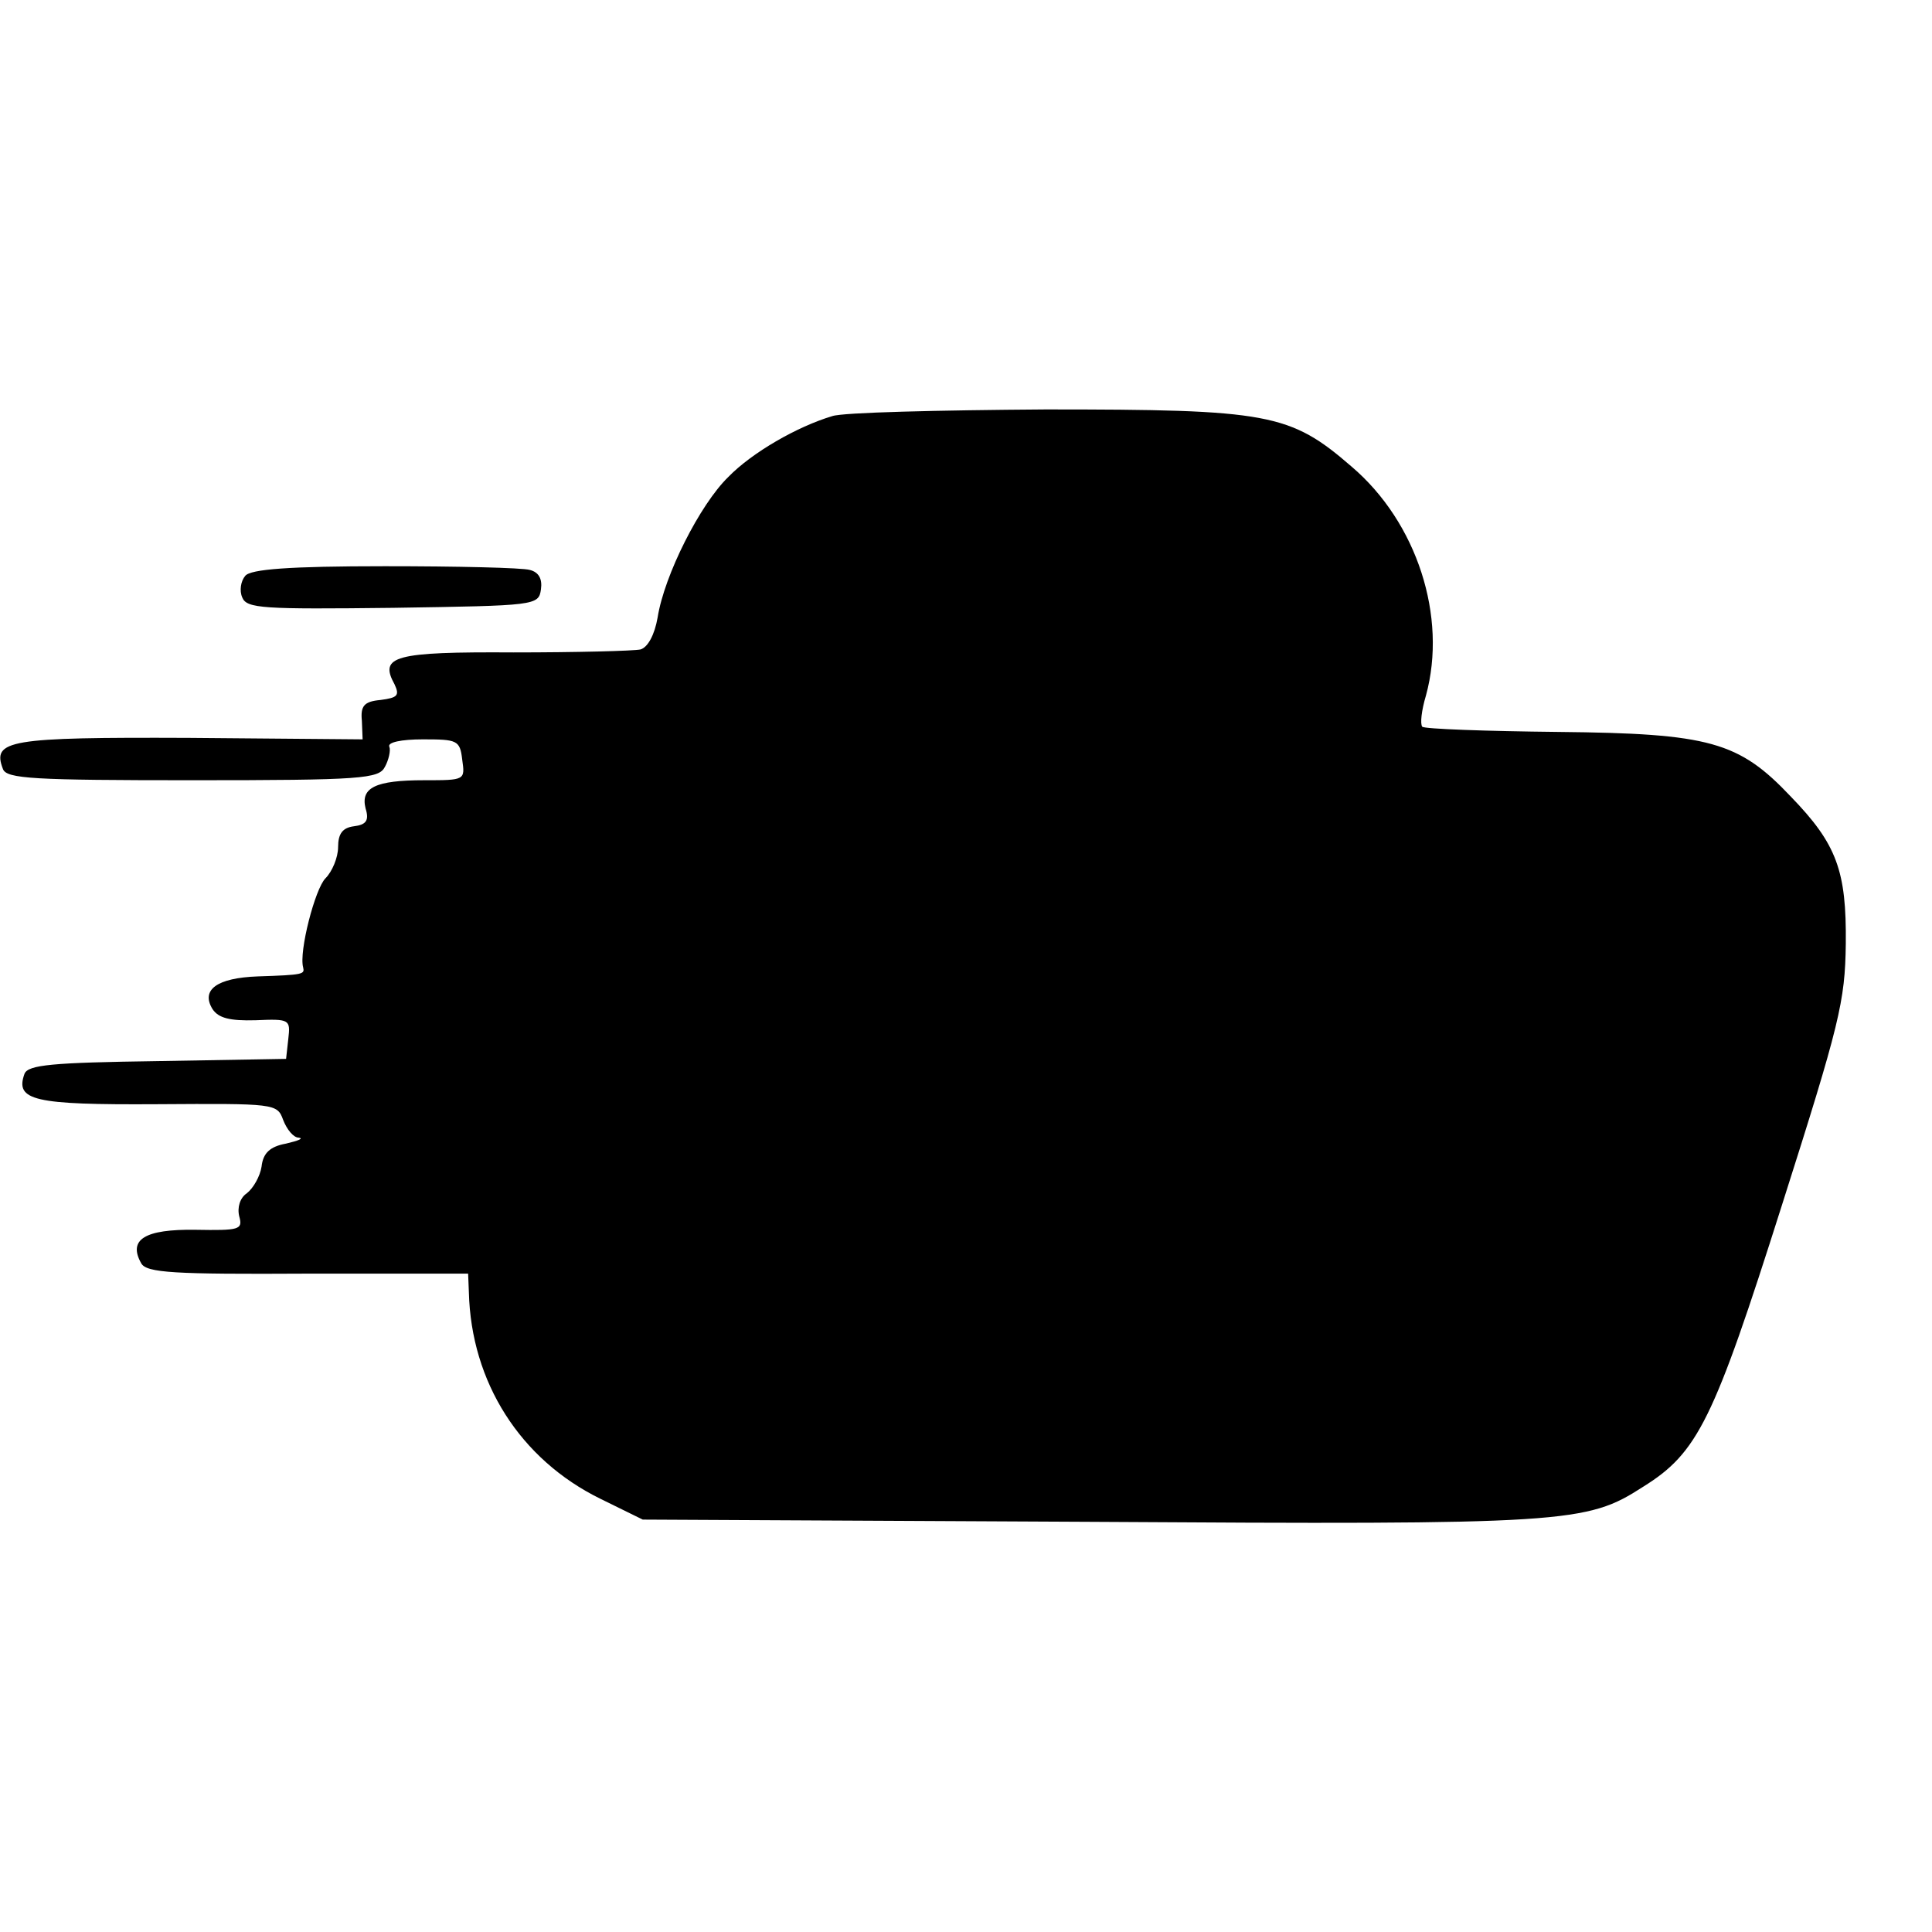 <?xml version="1.0" standalone="no"?>
<!DOCTYPE svg PUBLIC "-//W3C//DTD SVG 20010904//EN"
 "http://www.w3.org/TR/2001/REC-SVG-20010904/DTD/svg10.dtd">
<svg version="1.0" xmlns="http://www.w3.org/2000/svg"
 width="260pt" height="260pt" viewBox="0 0 260 260"
 preserveAspectRatio="xMidYMid meet">
<g transform="translate(0,260) scale(0.1,-0.1)"
fill="#000000" stroke="none">
<path d="M1120 2040 c-47 -14 -108 -49 -140 -82 -38 -37 -86 -132 -95 -189 -4
-23 -13 -40 -23 -43 -9 -2 -86 -4 -171 -4 -161 1 -181 -5 -160 -43 7 -15 4
-18 -19 -21 -22 -2 -27 -8 -25 -28 l1 -25 -234 2 c-243 1 -265 -3 -250 -42 5
-13 41 -15 255 -15 228 0 251 2 259 18 5 9 8 22 6 27 -3 6 16 10 45 10 46 0
50 -1 53 -27 4 -28 4 -28 -51 -28 -66 0 -86 -10 -79 -38 5 -16 1 -22 -16 -24
-15 -2 -21 -10 -21 -28 0 -14 -8 -33 -17 -42 -14 -14 -36 -99 -30 -120 2 -9 1
-10 -61 -12 -55 -2 -77 -18 -61 -44 8 -12 23 -16 58 -15 46 2 47 1 44 -25 l-3
-27 -173 -3 c-142 -2 -174 -5 -179 -17 -13 -36 12 -42 178 -41 159 1 162 1
170 -21 5 -13 14 -24 21 -24 7 -1 0 -4 -17 -8 -22 -4 -31 -13 -33 -31 -2 -13
-11 -29 -20 -36 -9 -6 -13 -19 -10 -31 5 -18 0 -19 -59 -18 -68 1 -91 -13 -73
-45 7 -13 44 -15 224 -14 l216 0 1 -25 c3 -121 69 -225 177 -278 l57 -28 600
-3 c645 -4 670 -2 746 47 74 46 95 89 187 379 78 245 85 274 86 352 1 98 -12
134 -74 198 -70 74 -109 85 -313 87 -97 1 -180 4 -183 7 -3 4 -1 22 5 42 29
106 -12 233 -100 308 -83 72 -112 77 -412 77 -144 -1 -273 -4 -287 -9z"/>
<path d="M330 1825 c-6 -7 -8 -20 -4 -29 6 -15 28 -16 203 -14 192 3 196 3
199 25 2 14 -3 23 -15 26 -10 3 -98 5 -195 5 -129 0 -181 -4 -188 -13z"/>
</g>
</svg>
